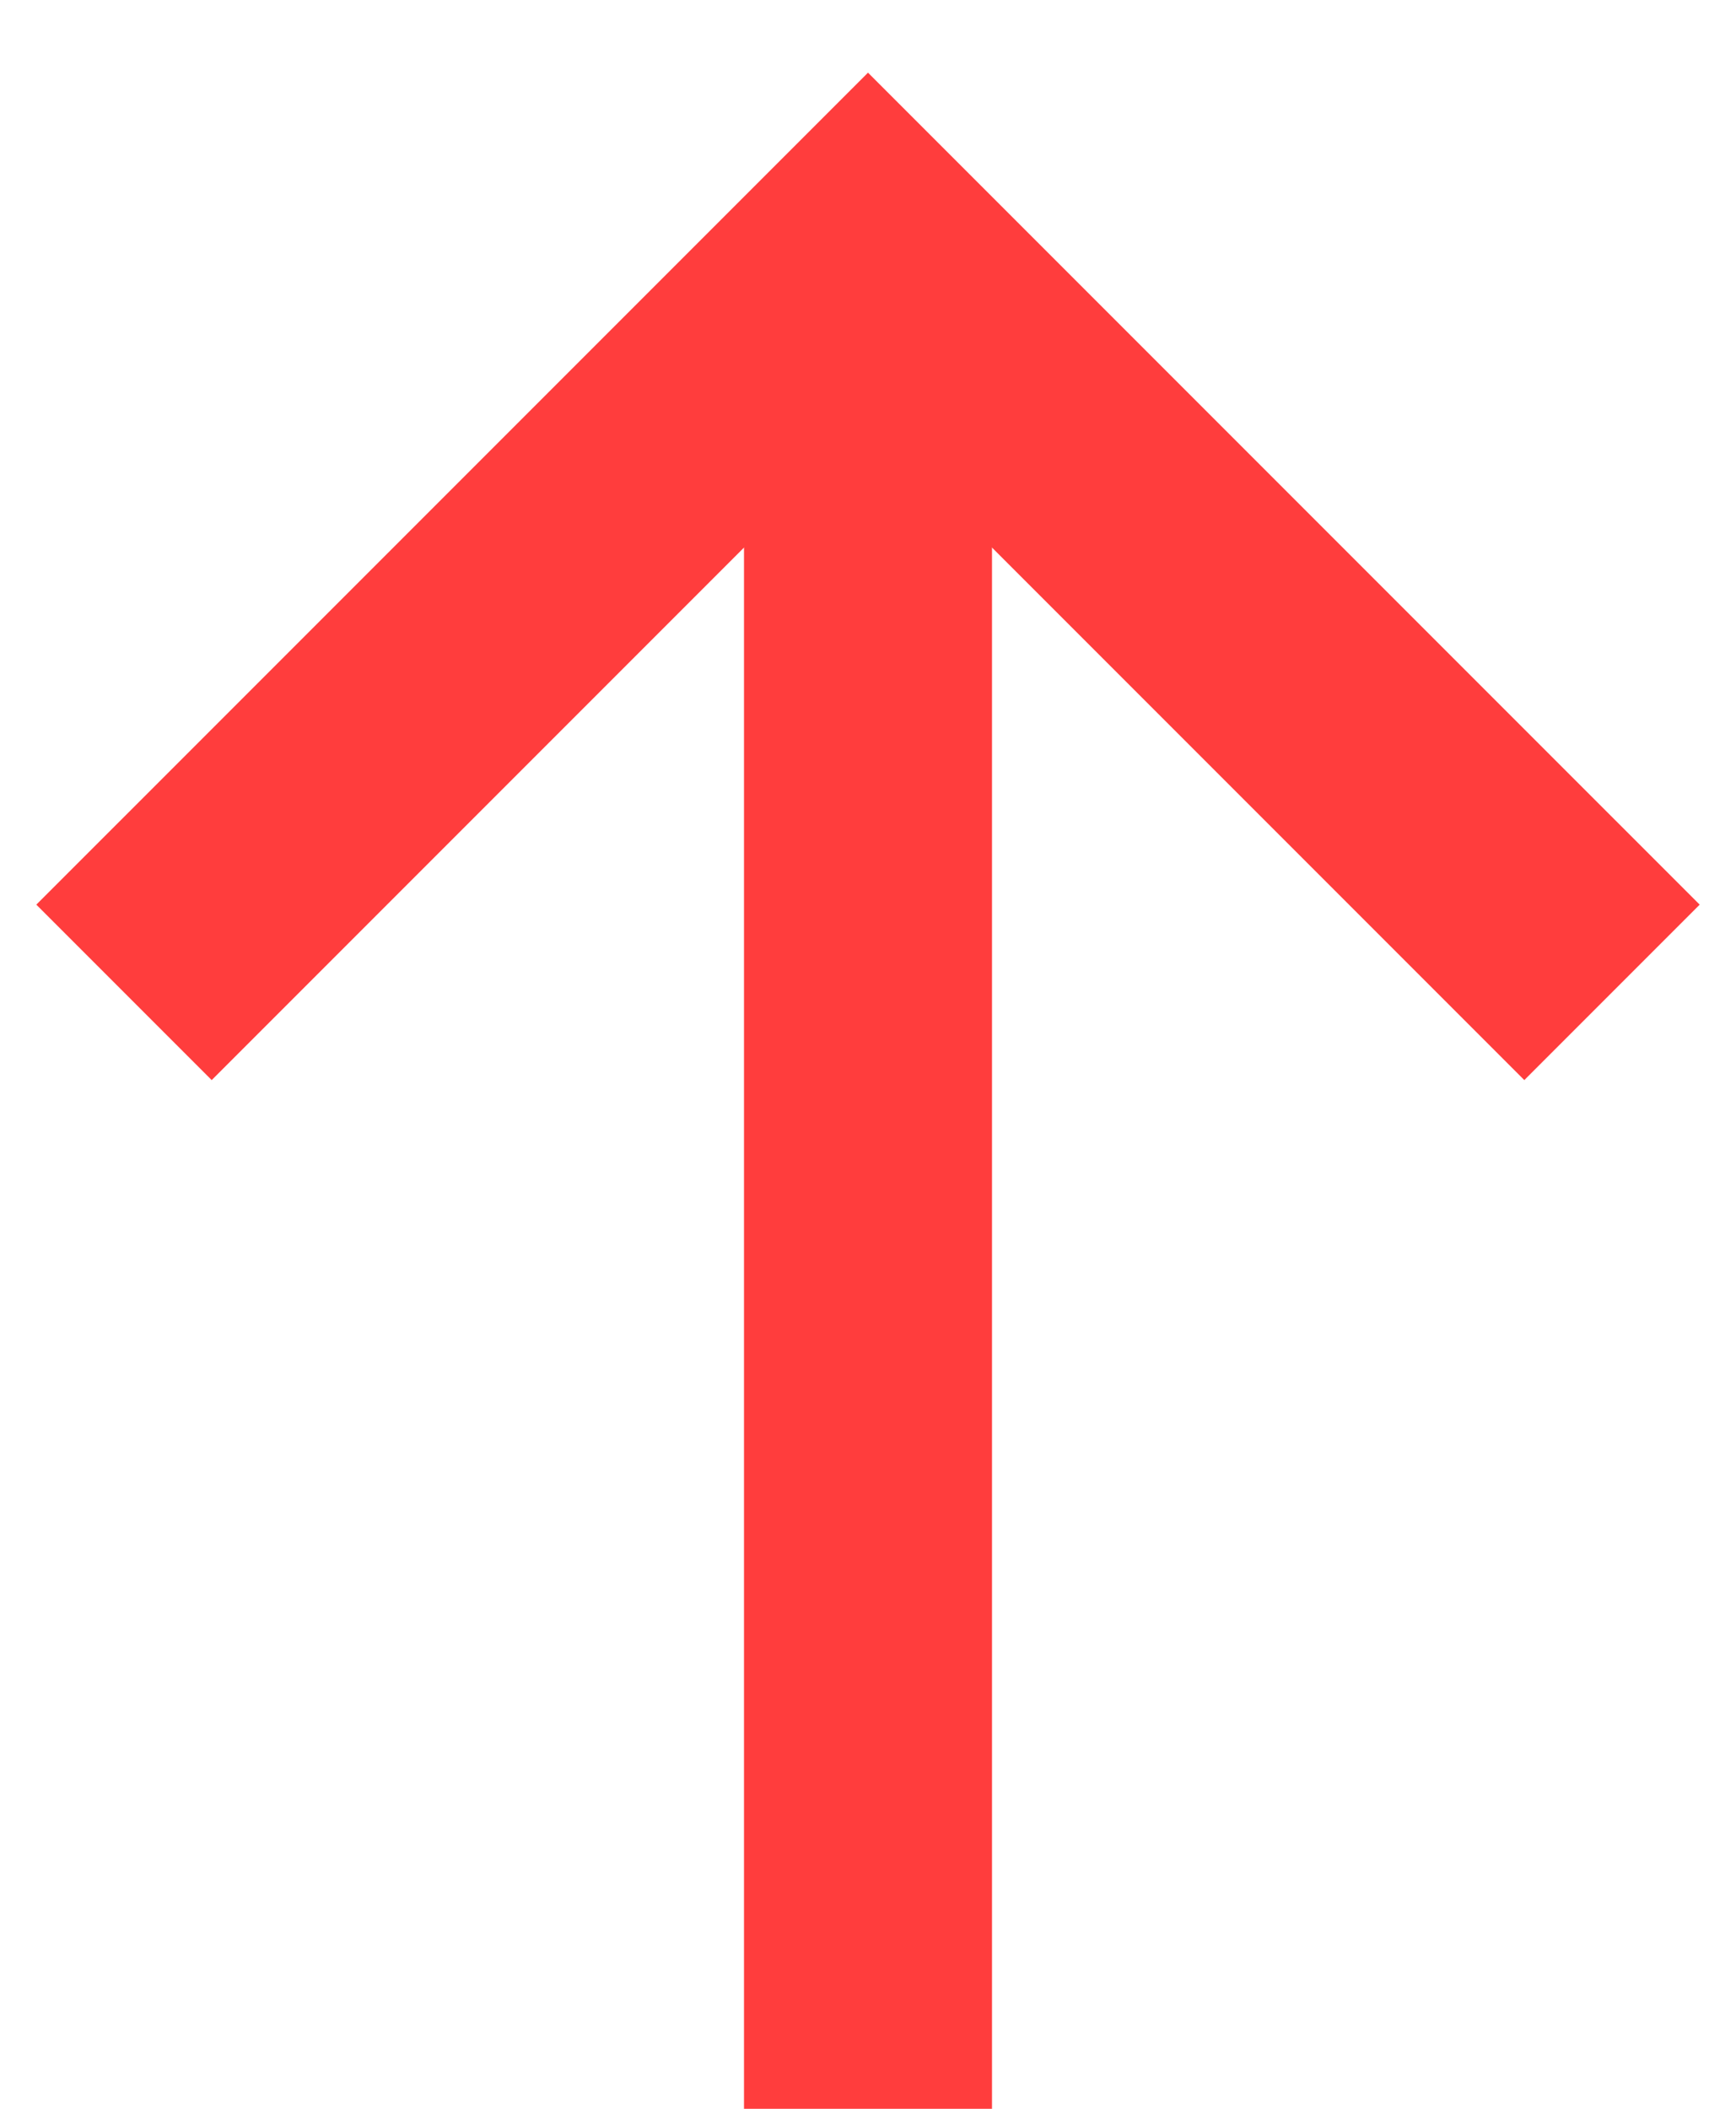 <svg width="14" height="17" viewBox="0 0 14 17" fill="none" xmlns="http://www.w3.org/2000/svg">
    <path d="M1 8L7 2L13 8" stroke="#FF3D3D" stroke-width="2"/>
    <path d="M7 2V17" stroke="#FF3D3D" stroke-width="2"/>
</svg>
